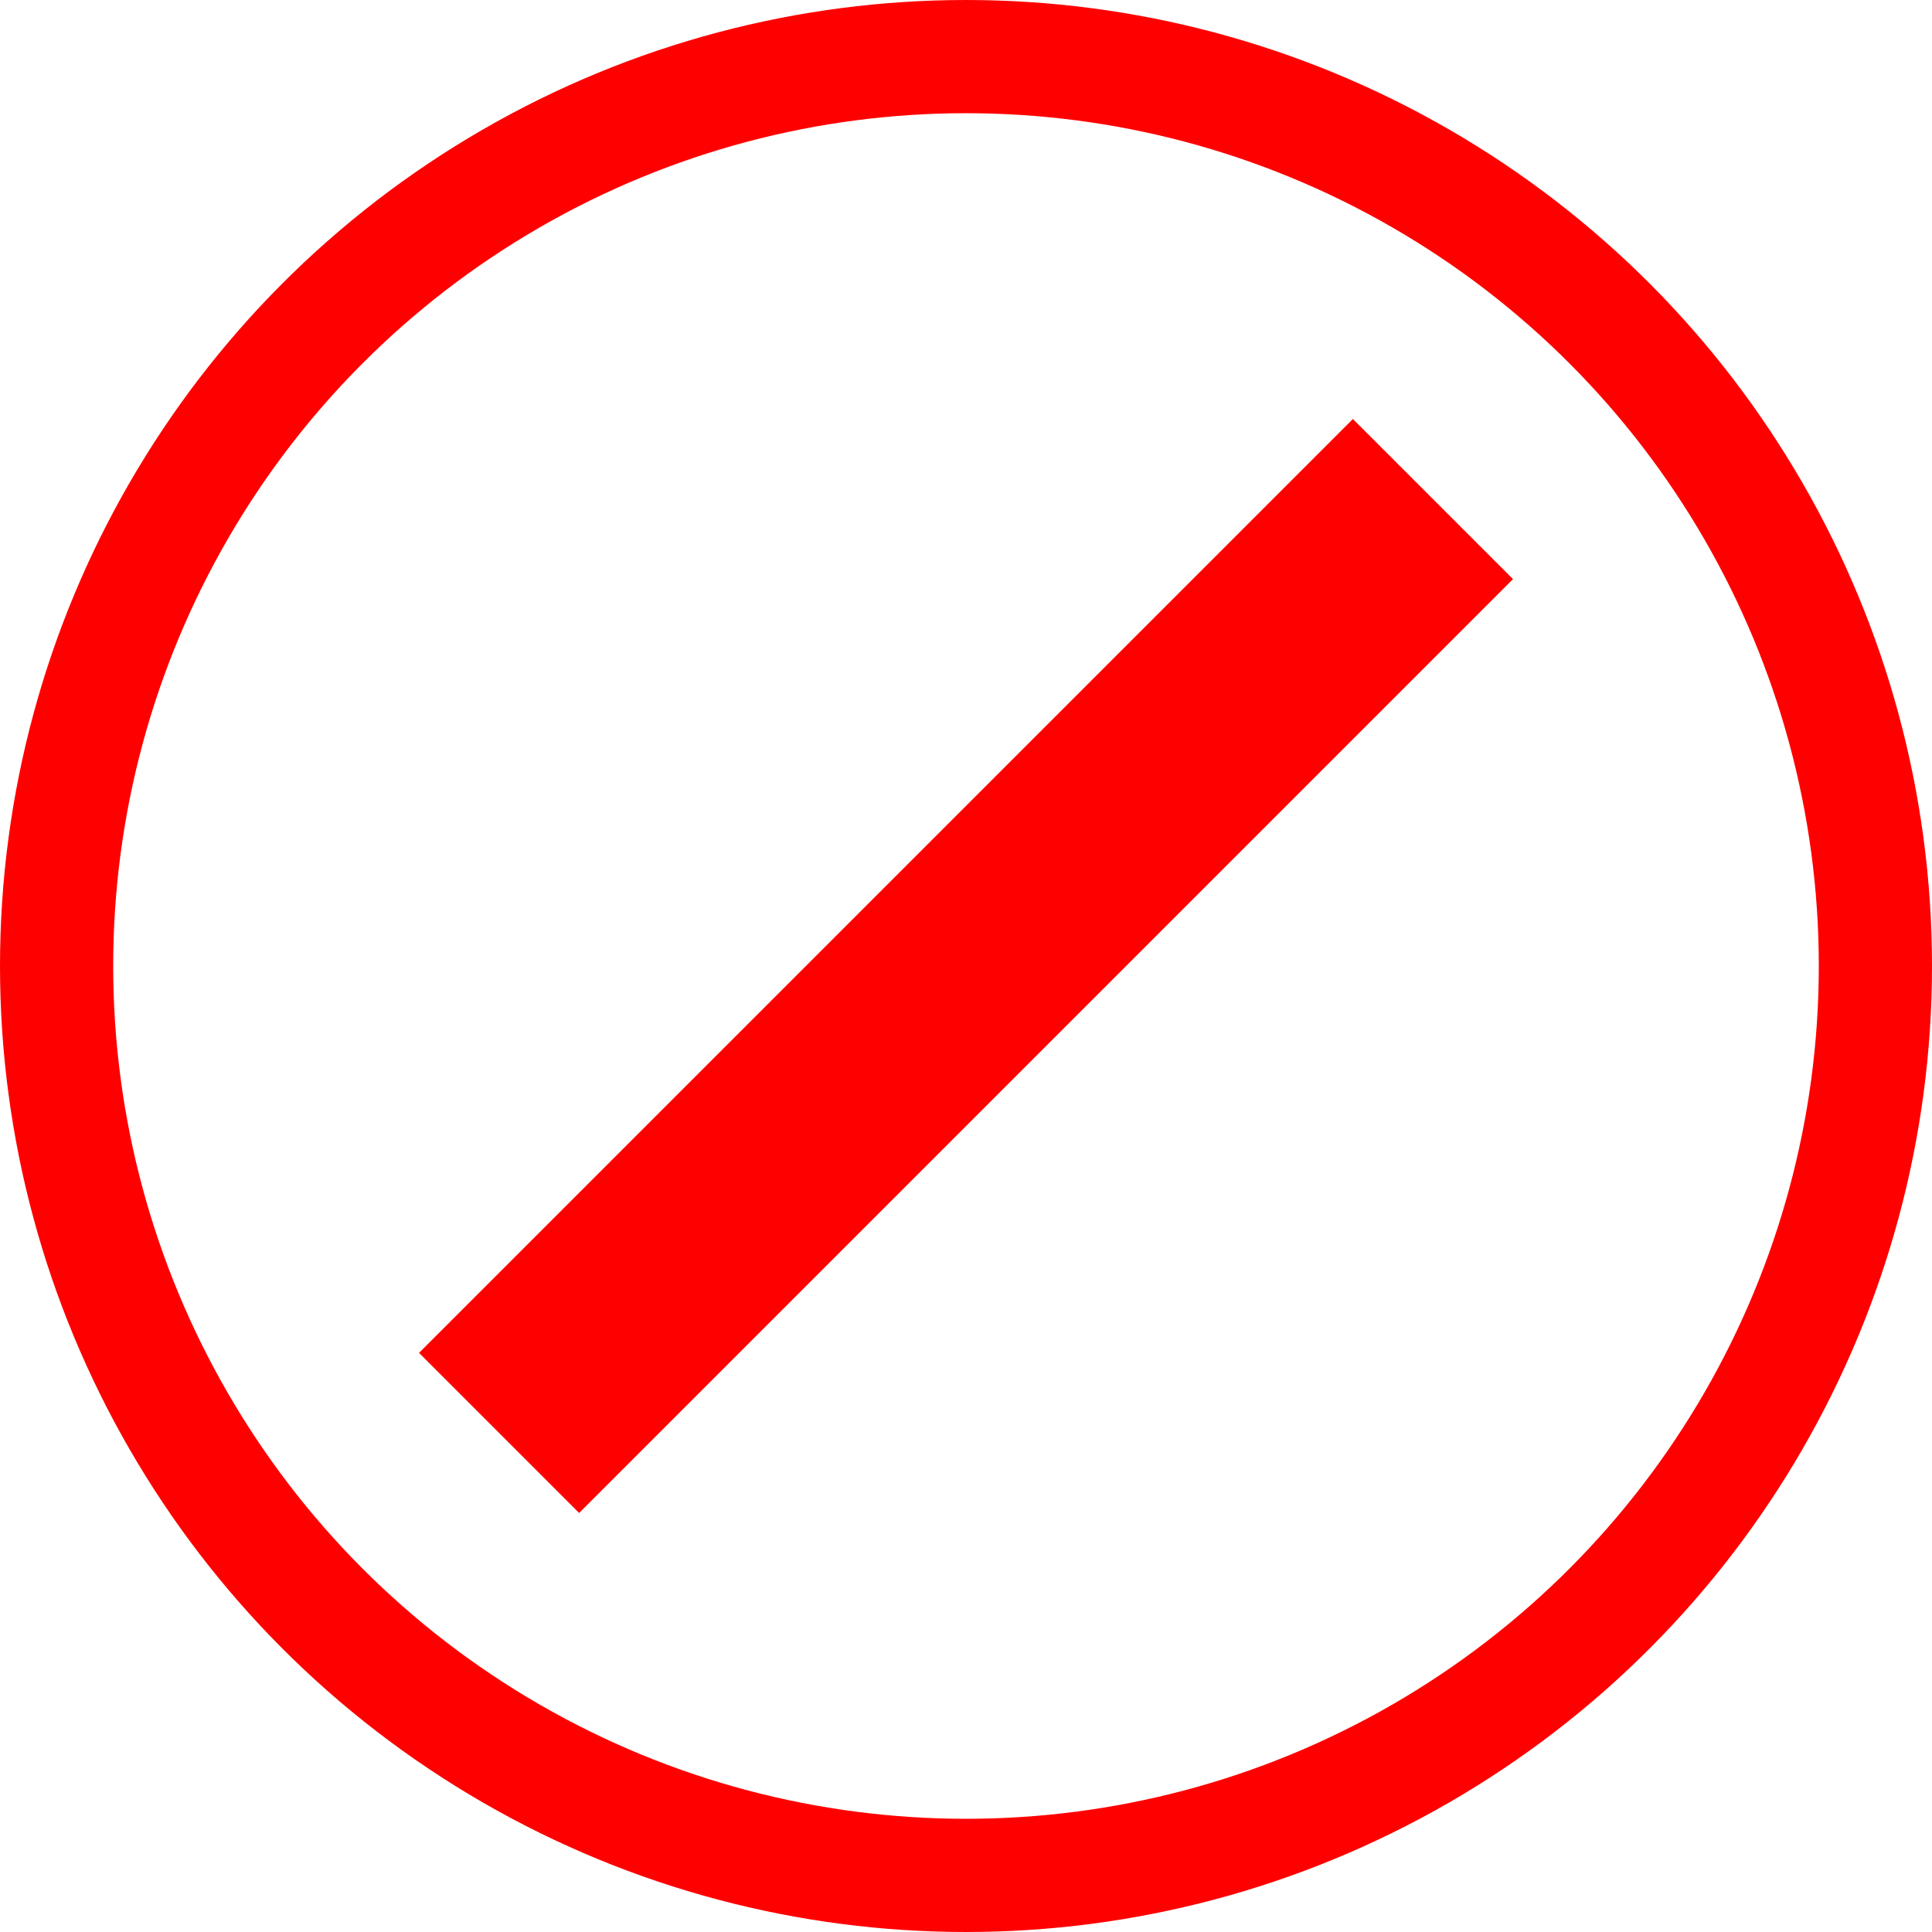 <?xml version="1.0" encoding="UTF-8"?>
<svg version="1.1" viewBox="0 0 1024 1024" xmlns="http://www.w3.org/2000/svg"><circle cx="512" cy="512" r="482" fill="none" stop-color="#000000" stroke="#f00" stroke-linecap="square" stroke-width="60" style="paint-order:fill markers stroke"/><path d="m759.49 264.51-494.97 494.97" fill="none" stroke="#f00" stroke-width="120"/></svg>
